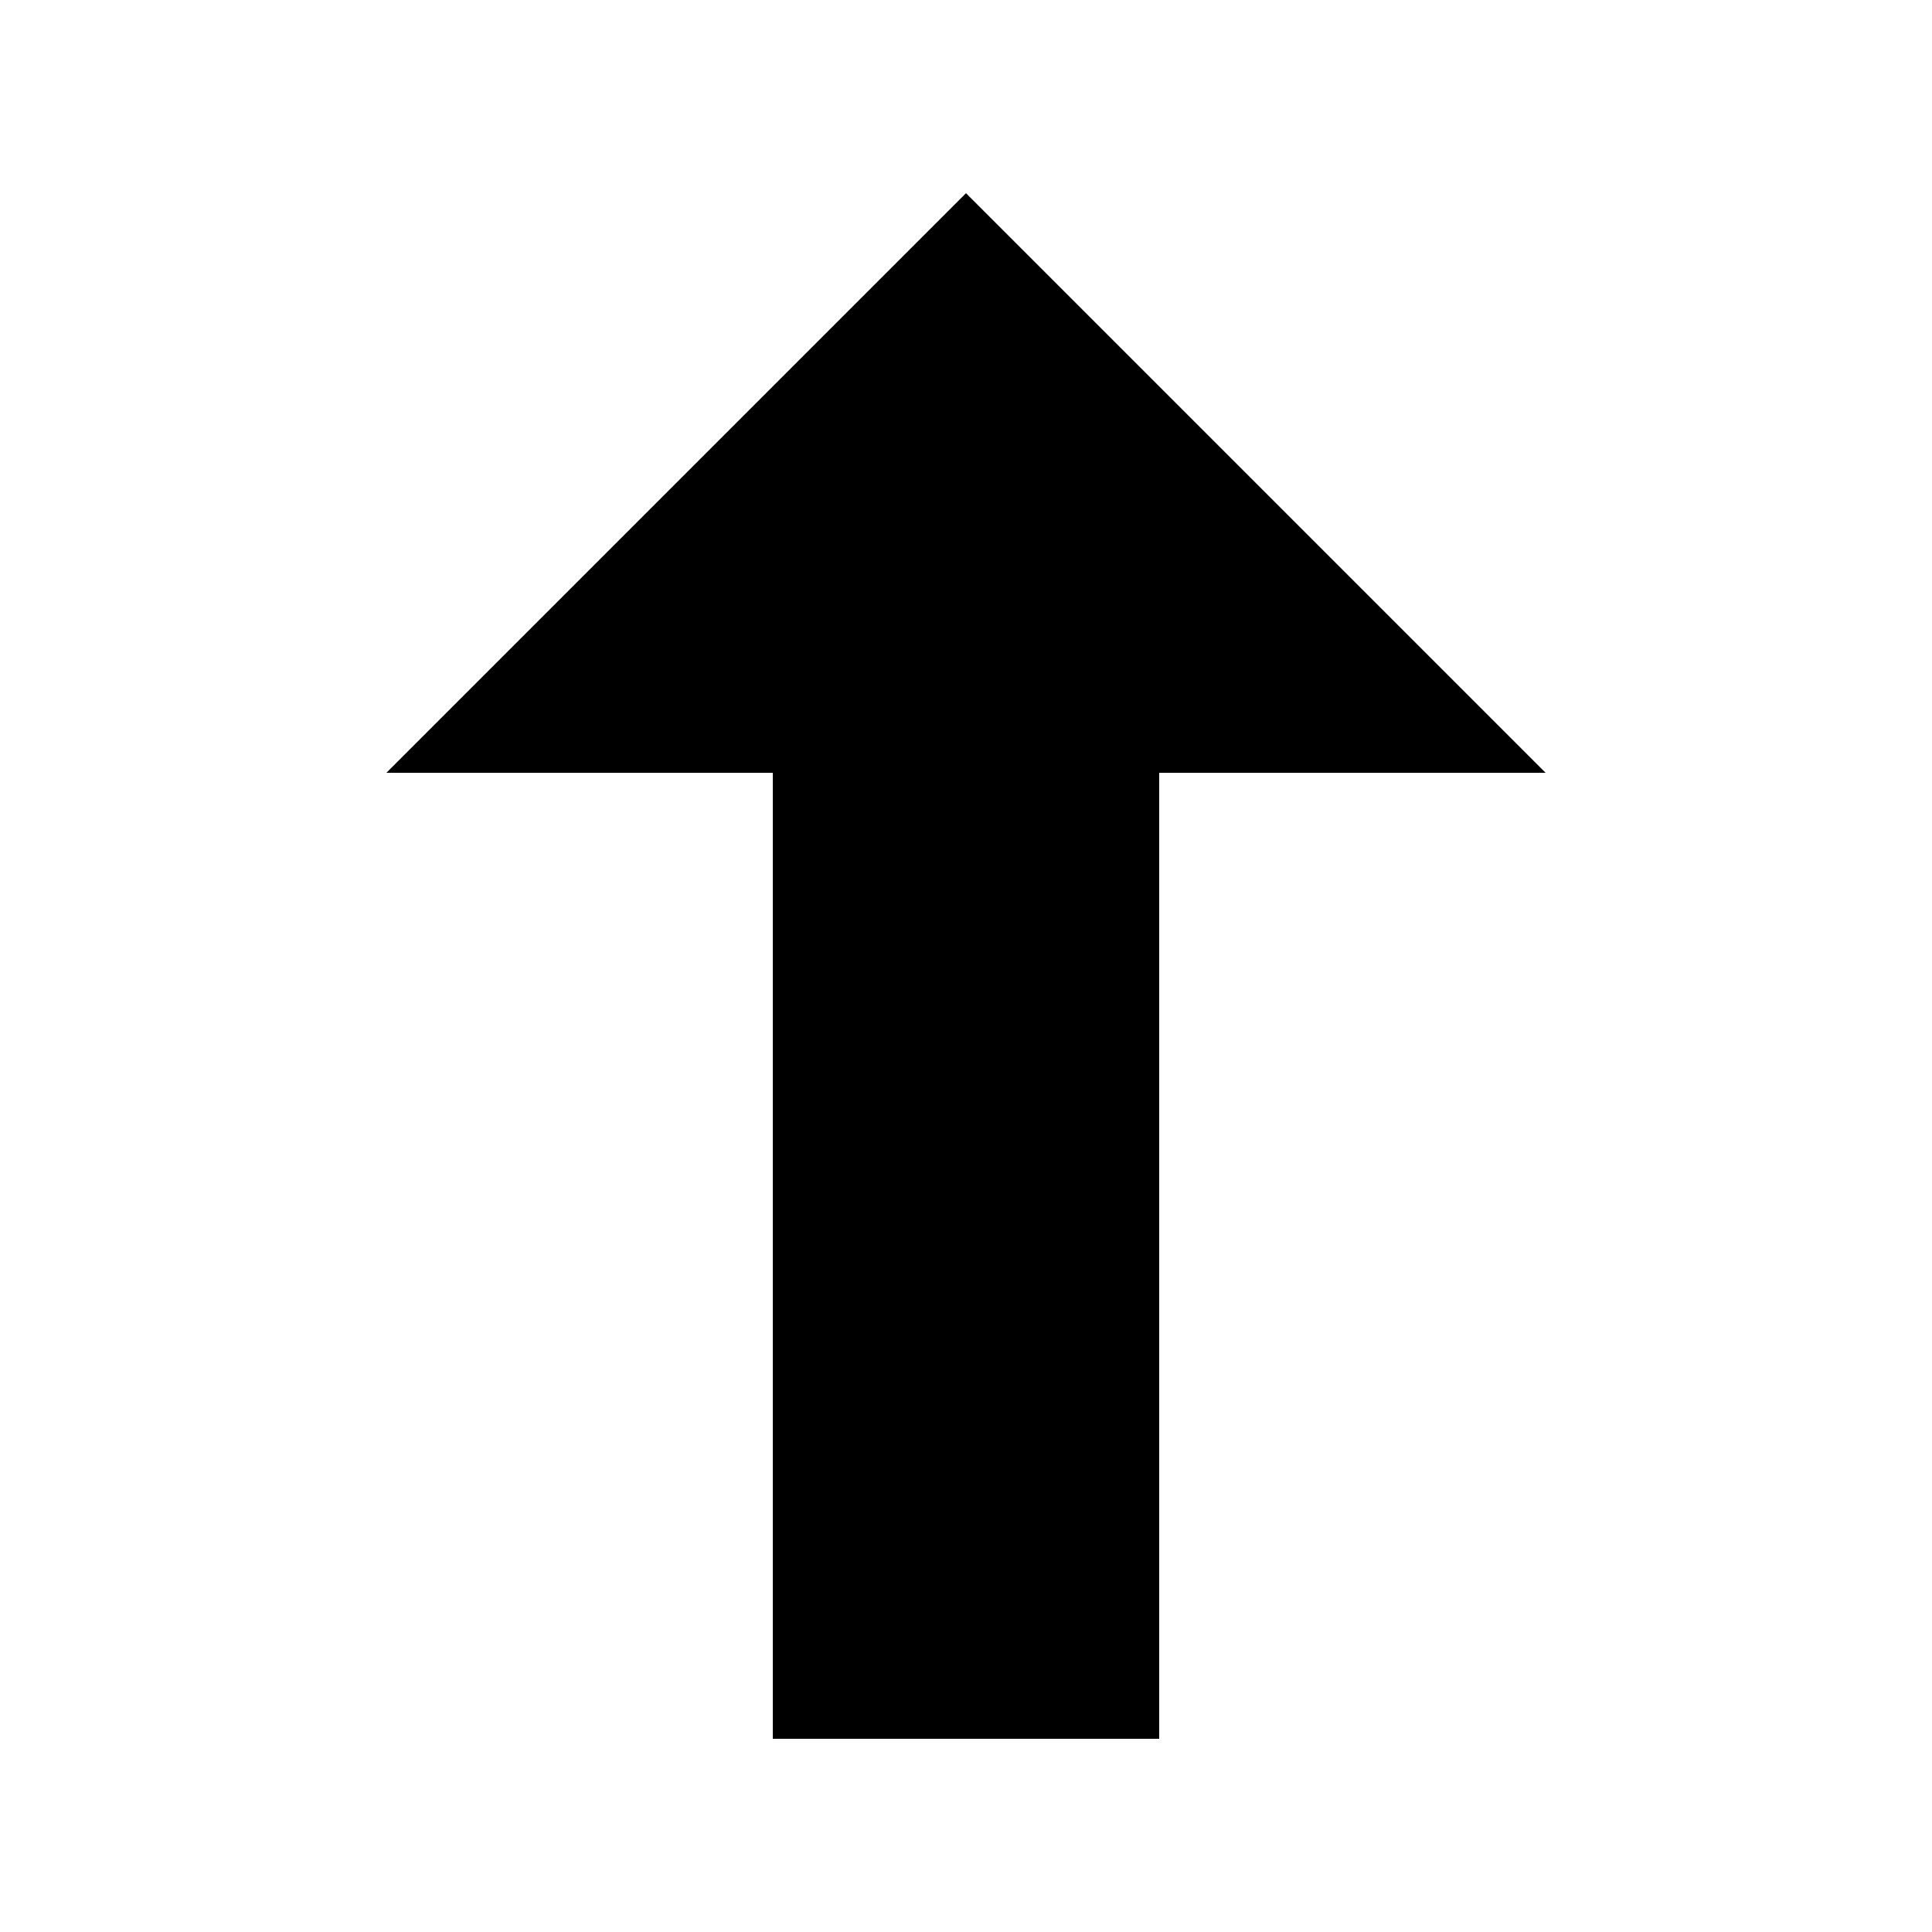 <svg version="1.1" xmlns="http://www.w3.org/2000/svg"
     viewBox="0 0 320 320" width="64px" height="64px">
  <link xmlns="http://www.w3.org/1999/xhtml" rel="stylesheet" href="fliesenlack.css"/>
  <path d="M160,32L256,128,192,128,192,288,128,288,128,128,64,128Z" class="filled"/>
</svg>
